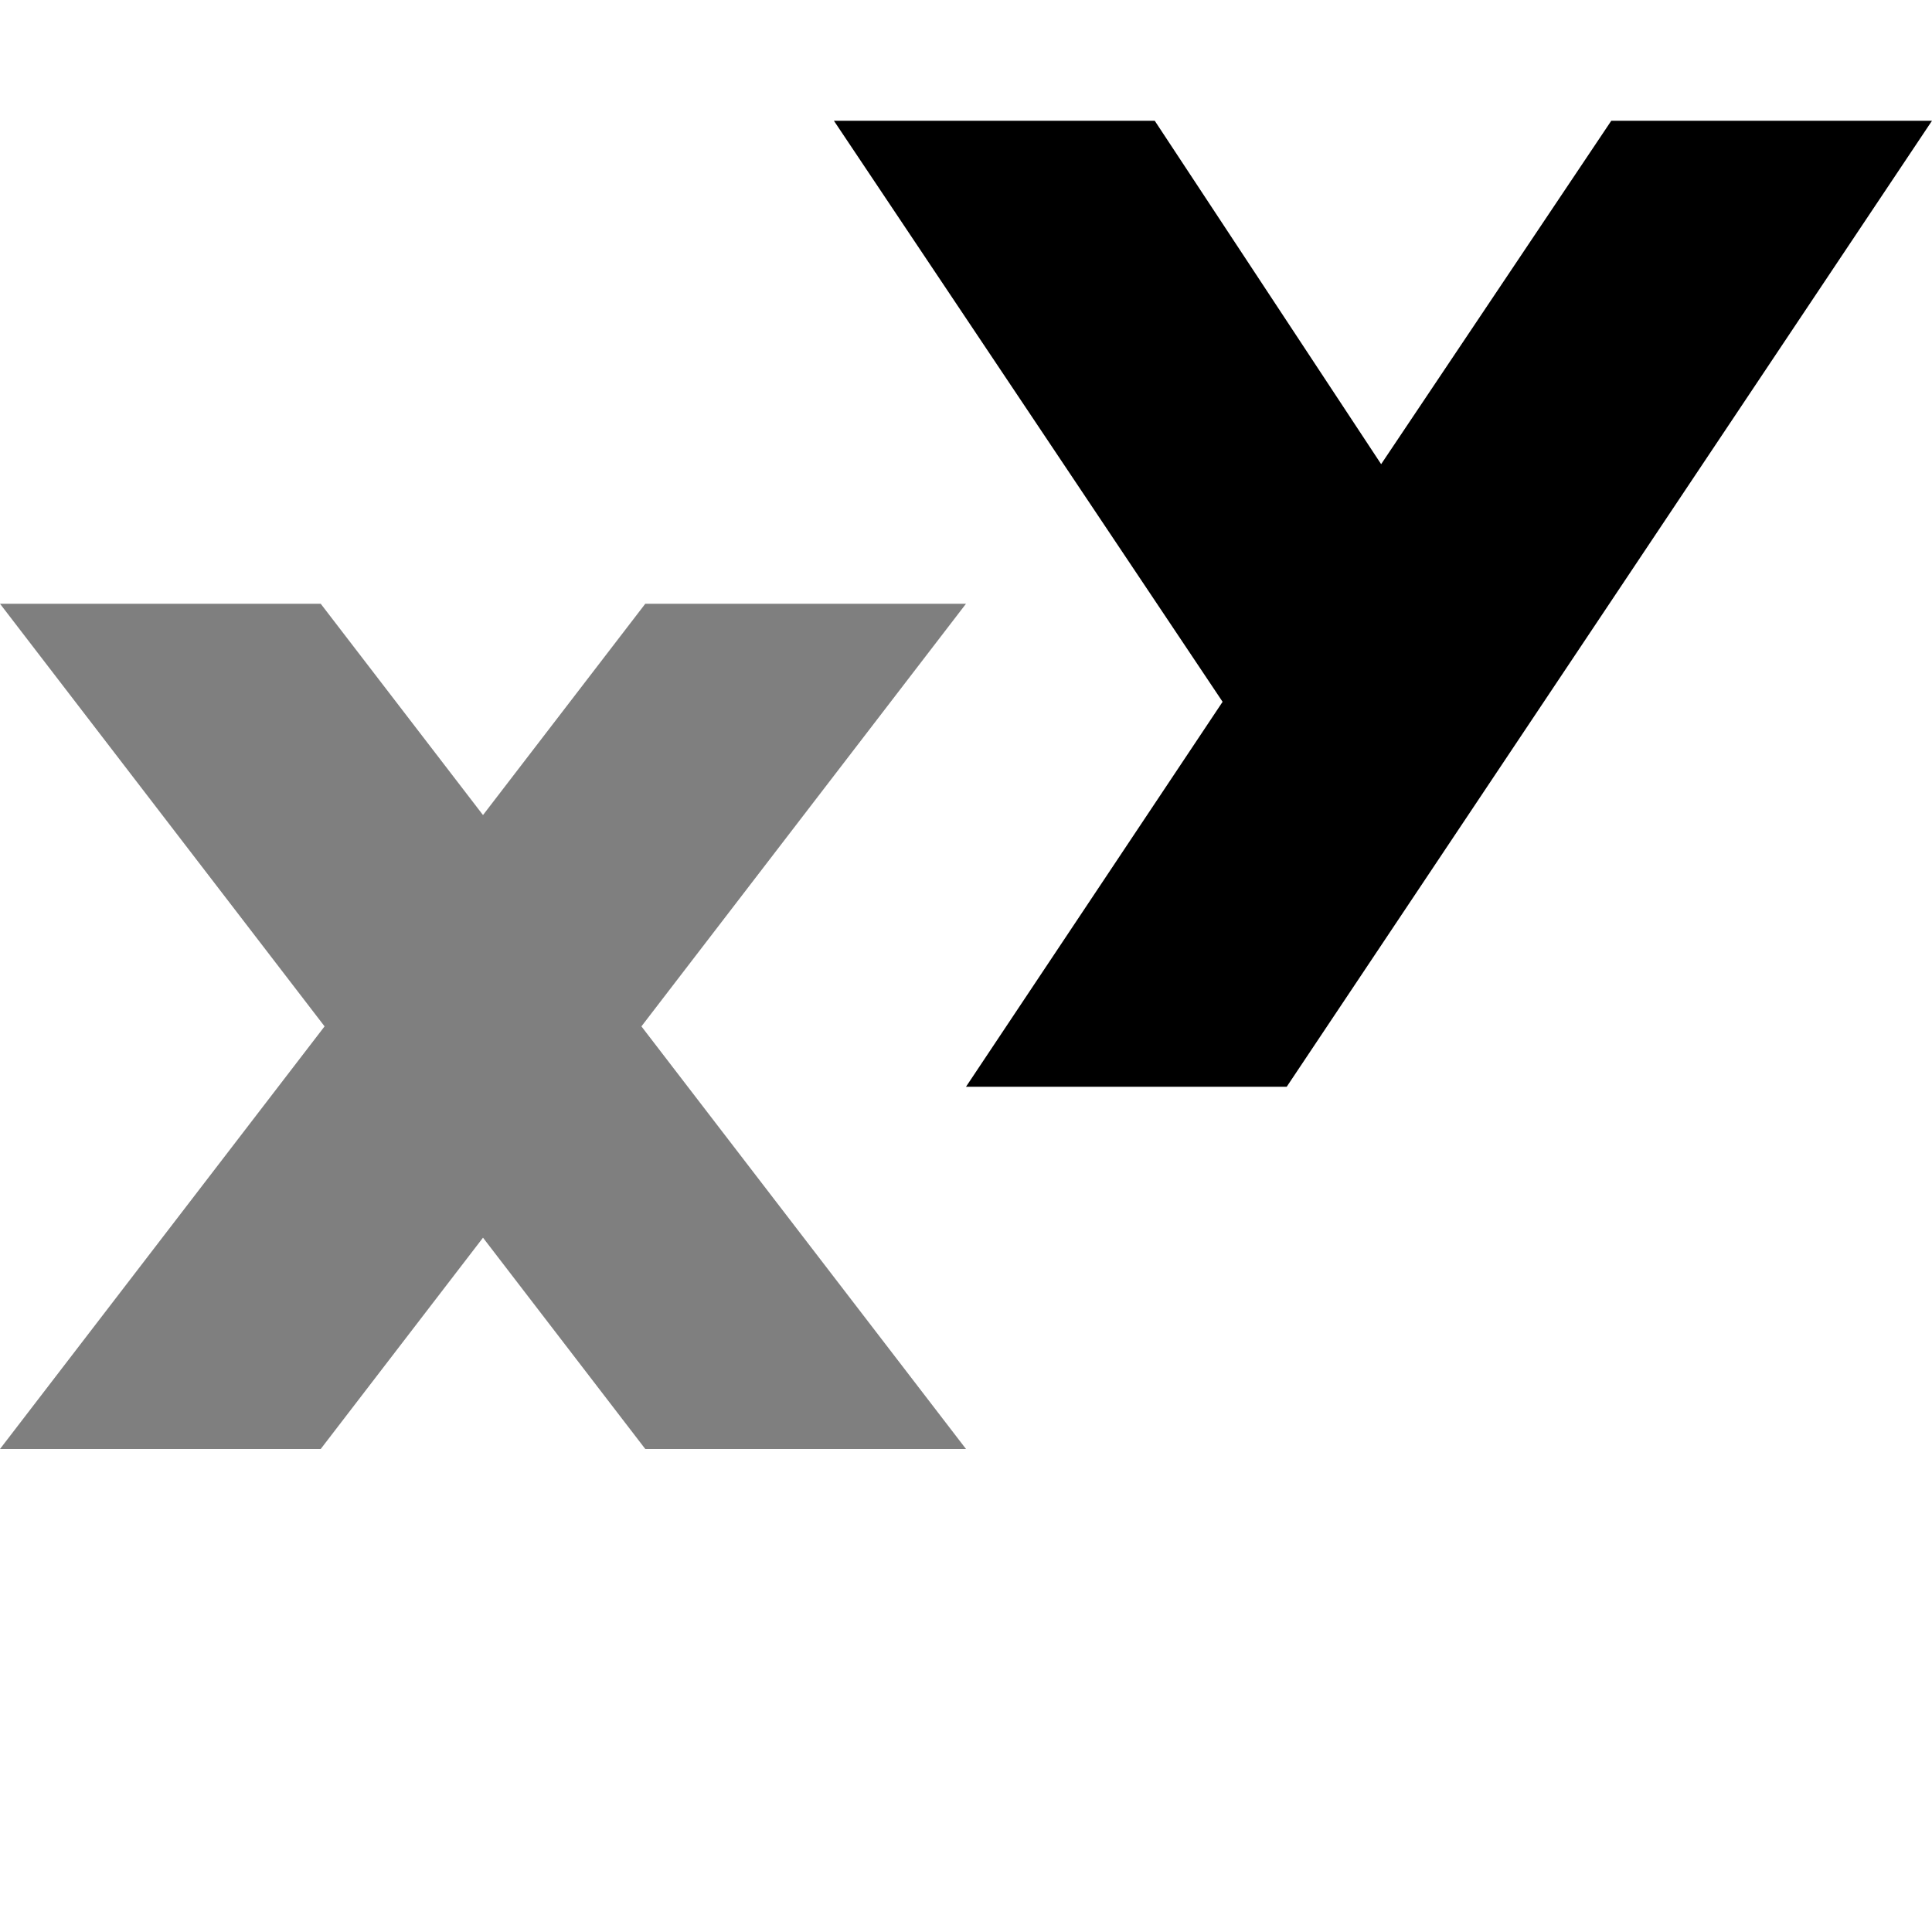 <?xml version="1.0" encoding="UTF-8" standalone="no"?>
<svg
   xmlns:dc="http://purl.org/dc/elements/1.1/"
   xmlns:cc="http://creativecommons.org/ns#"
   xmlns:rdf="http://www.w3.org/1999/02/22-rdf-syntax-ns#"
   xmlns:svg="http://www.w3.org/2000/svg"
   xmlns="http://www.w3.org/2000/svg"
   xmlns:sodipodi="http://sodipodi.sourceforge.net/DTD/sodipodi-0.dtd"
   xmlns:inkscape="http://www.inkscape.org/namespaces/inkscape"
   inkscape:version="1.1-dev (6039630, 2019-12-20)"
   sodipodi:docname="text_superscript-symbolic.svg"
   viewBox="0 0 16 16"
   height="16"
   width="16"
   id="svg1"
   version="1.1">
  <defs
     id="defs6114" />
  <style
     id="s0">
.success { fill:#009909; }
.warning { fill:#FF1990; }
.error { fill:#00AAFF; }
</style>
  <style
     id="s2">
@import '../../highlights.css';
</style>
  <sodipodi:namedview
     inkscape:document-rotation="0"
     inkscape:current-layer="svg1"
     inkscape:window-maximized="1"
     inkscape:window-y="-6"
     inkscape:window-x="65"
     inkscape:window-height="890"
     inkscape:window-width="1296"
     inkscape:cy="8"
     inkscape:cx="8"
     inkscape:zoom="41.125"
     showgrid="true"
     id="namedview"
     guidetolerance="10"
     gridtolerance="10"
     objecttolerance="10">
    <inkscape:grid
       id="grid"
       type="xygrid" />
  </sodipodi:namedview>
  <g
     inkscape:label="00186"
     id="text_superscript"
     transform="translate(-559,-836.362)">
    <path
       style="opacity:0;fill:none"
       d="m 559,836.362 h 16 v 16 h -16 z"
       id="rect15829"
       inkscape:connector-curvature="0" />
    <path
       id="path15841"
       d="m 559,841.362 2.688,3.5 -2.688,3.5 h 2.656 l 1.344,-1.75 1.344,1.75 H 567 l -2.688,-3.5 2.688,-3.5 h -2.656 l -1.344,1.75 -1.344,-1.75 z"
       style="opacity:0.5"
       inkscape:connector-curvature="0" />
    <path
       id="path15851"
       d="m 565.906,837.362 3.219,4.812 -2.125,3.188 h 2.656 l 5.344,-8 h -2.656 l -1.906,2.844 -1.875,-2.844 z"
       style="opacity:1"
       inkscape:connector-curvature="0" />
  </g>
</svg>
